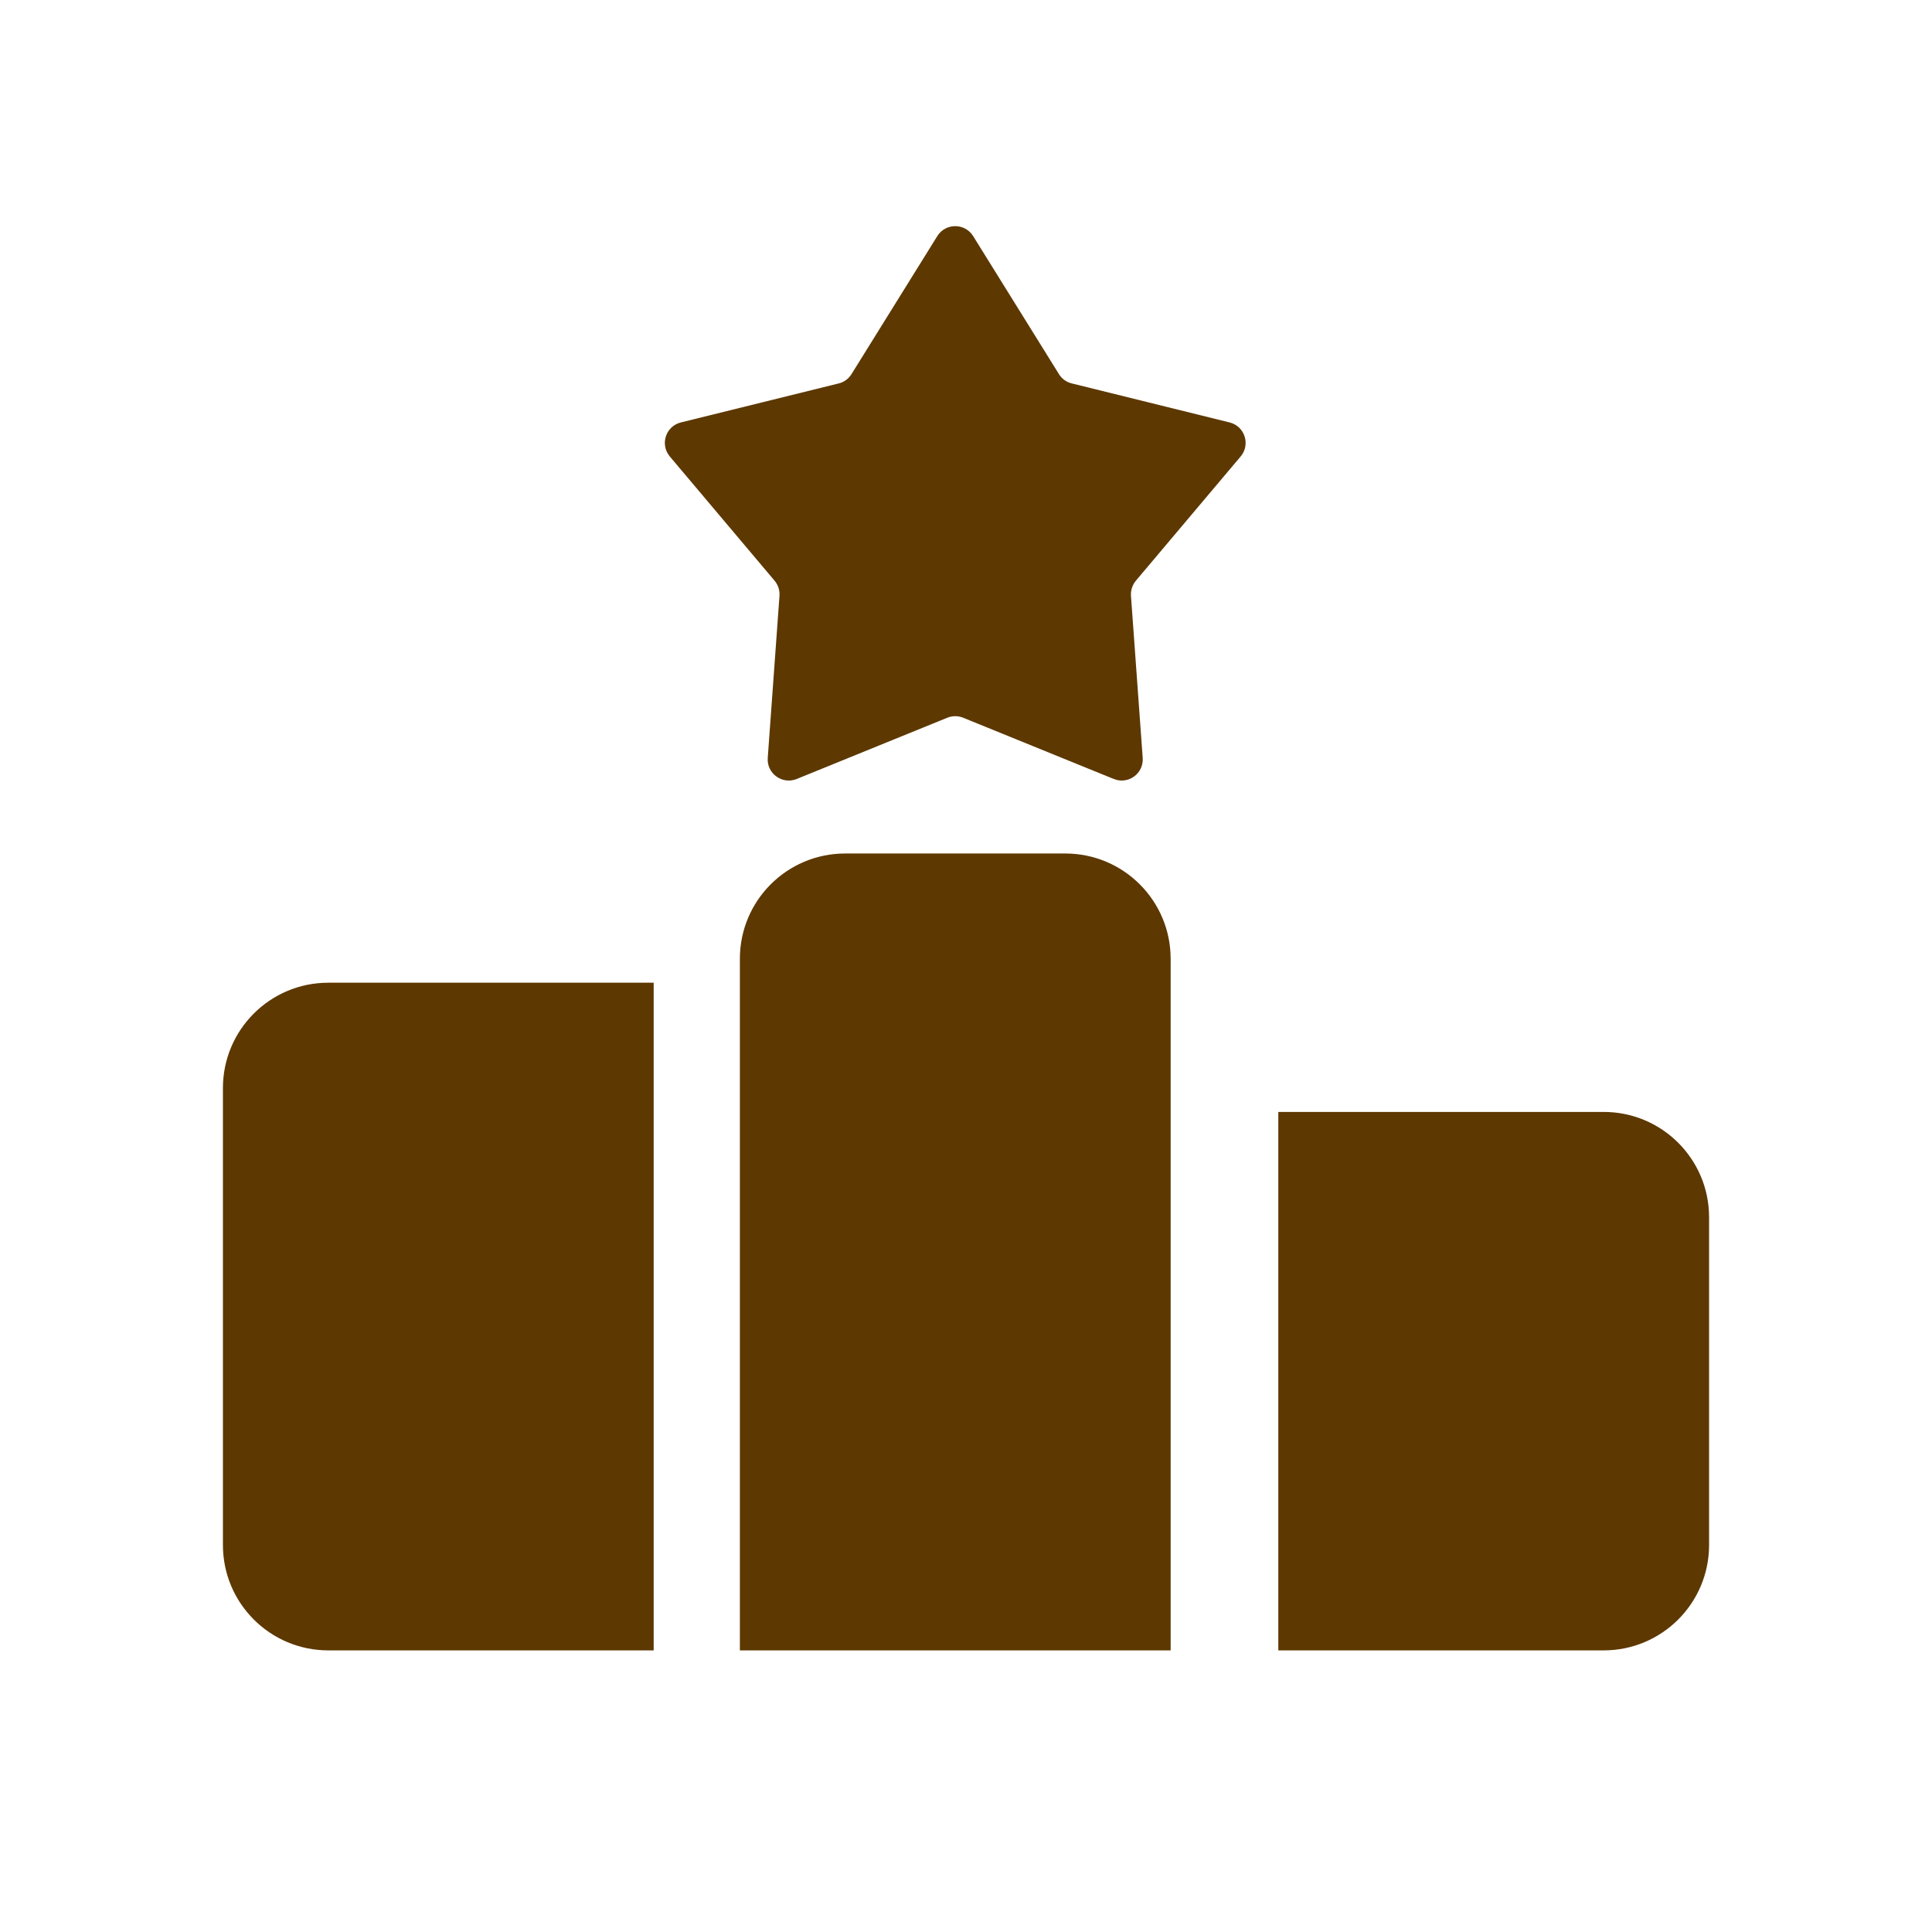 <svg width="26" height="26" viewBox="0 0 26 26" fill="none" xmlns="http://www.w3.org/2000/svg">
    <path d="M12.614 3.177C12.725 2.999 12.985 2.999 13.096 3.177L14.251 5.035C14.29 5.098 14.352 5.143 14.424 5.16L16.547 5.685C16.751 5.735 16.832 5.982 16.696 6.143L15.286 7.815C15.239 7.872 15.215 7.945 15.22 8.018L15.378 10.2C15.393 10.41 15.183 10.562 14.988 10.483L12.962 9.659C12.893 9.631 12.817 9.631 12.748 9.659L10.722 10.483C10.527 10.562 10.317 10.41 10.332 10.2L10.49 8.018C10.495 7.945 10.472 7.872 10.424 7.815L9.014 6.143C8.879 5.982 8.959 5.735 9.163 5.685L11.287 5.16C11.358 5.143 11.42 5.098 11.459 5.035L12.614 3.177Z" fill="#5D3800"/>
    <path d="M9.957 12.903C9.957 12.12 10.591 11.486 11.374 11.486H14.336C15.119 11.486 15.754 12.12 15.754 12.903V22.21H9.957V12.903Z" fill="#5D3800"/>
    <path d="M3 14.643C3 13.859 3.635 13.225 4.418 13.225H8.797V22.21H4.418C3.635 22.21 3 21.575 3 20.792V14.643Z" fill="#5D3800"/>
    <path d="M17.203 14.964H21.582C22.365 14.964 23 15.598 23 16.381V20.792C23 21.575 22.365 22.21 21.582 22.21H17.203V14.964Z" fill="#5D3800"/>
</svg>
